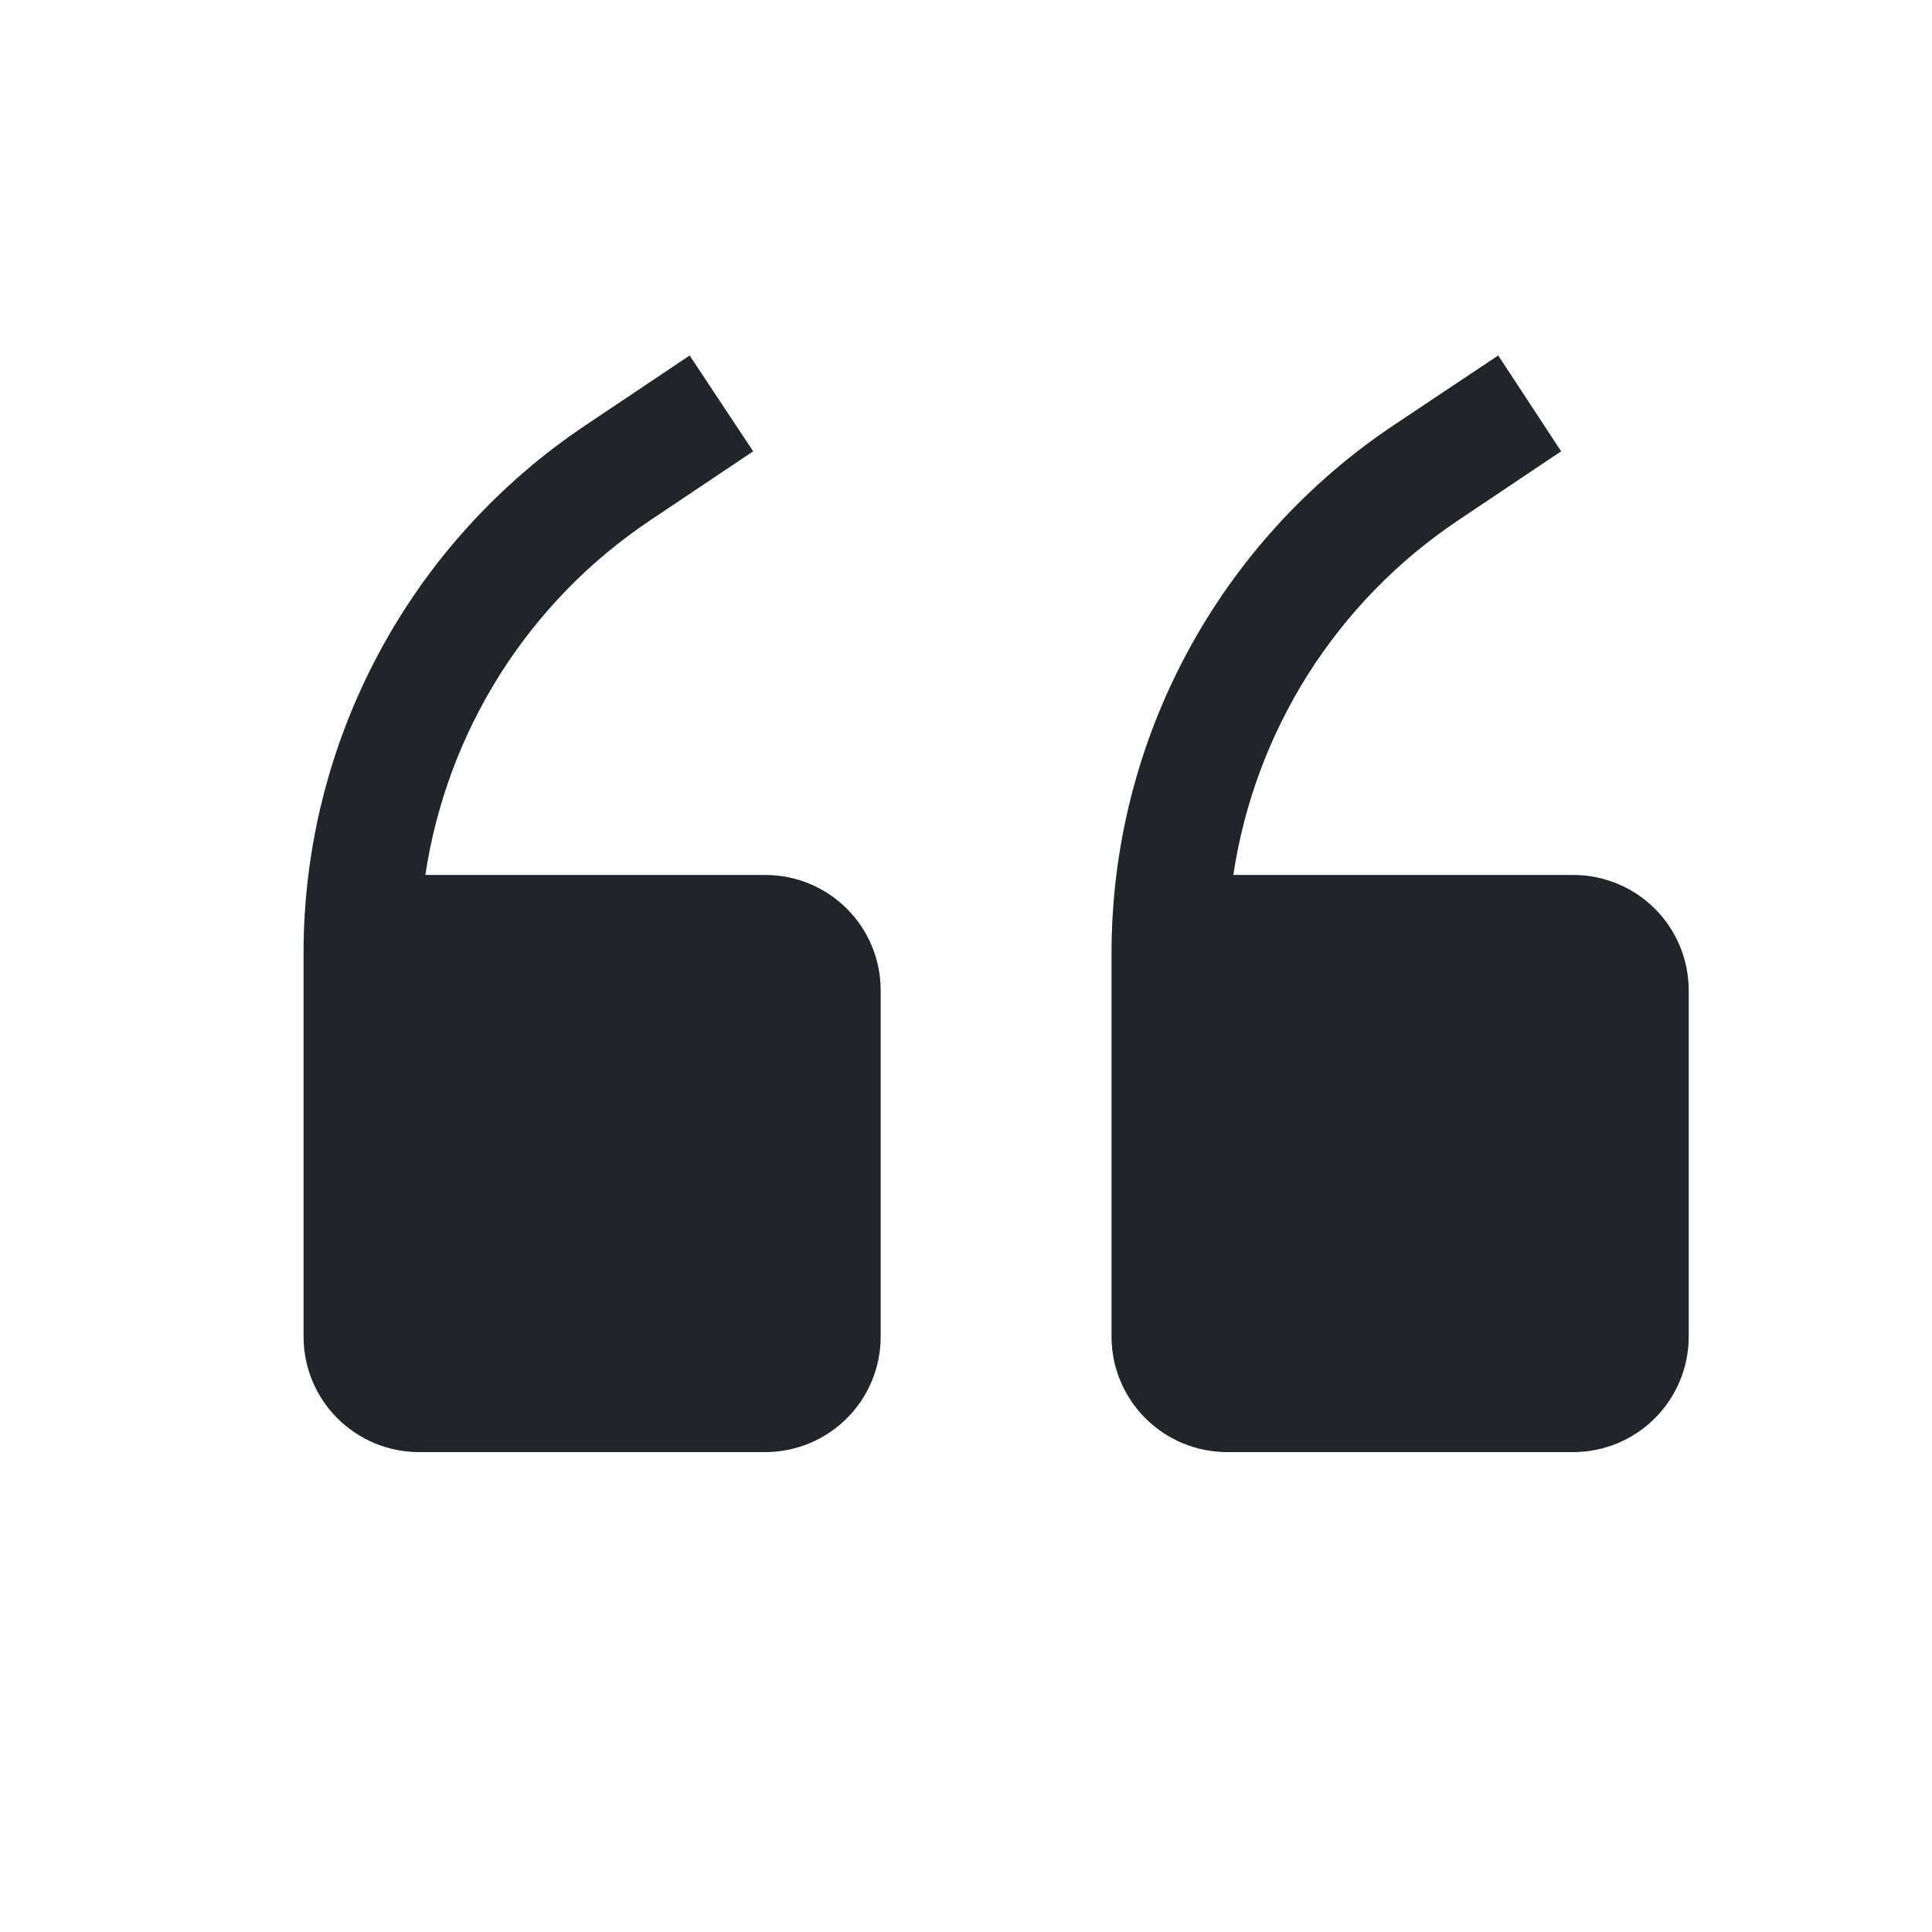 <?xml version="1.0" encoding="UTF-8" standalone="no"?><svg width='25' height='25' viewBox='0 0 25 25' fill='none' xmlns='http://www.w3.org/2000/svg'>
<path d='M9.903 11.322H5.504C5.643 10.397 5.973 9.512 6.473 8.722C6.973 7.933 7.632 7.256 8.409 6.736L9.746 5.84L8.924 4.6L7.587 5.496C6.462 6.246 5.539 7.262 4.901 8.454C4.263 9.646 3.928 10.977 3.928 12.33V17.296C3.928 17.692 4.085 18.072 4.365 18.352C4.646 18.632 5.025 18.79 5.422 18.79H9.903C10.299 18.79 10.679 18.632 10.959 18.352C11.239 18.072 11.396 17.692 11.396 17.296V12.815C11.396 12.419 11.239 12.039 10.959 11.759C10.679 11.479 10.299 11.322 9.903 11.322ZM20.358 11.322H15.959C16.098 10.397 16.428 9.512 16.928 8.722C17.429 7.933 18.088 7.256 18.864 6.736L20.201 5.84L19.387 4.6L18.043 5.496C16.918 6.246 15.995 7.262 15.357 8.454C14.718 9.646 14.384 10.977 14.383 12.33V17.296C14.383 17.692 14.541 18.072 14.821 18.352C15.101 18.632 15.481 18.79 15.877 18.79H20.358C20.754 18.79 21.134 18.632 21.414 18.352C21.694 18.072 21.852 17.692 21.852 17.296V12.815C21.852 12.419 21.694 12.039 21.414 11.759C21.134 11.479 20.754 11.322 20.358 11.322Z' fill='#212529'/>
</svg>
